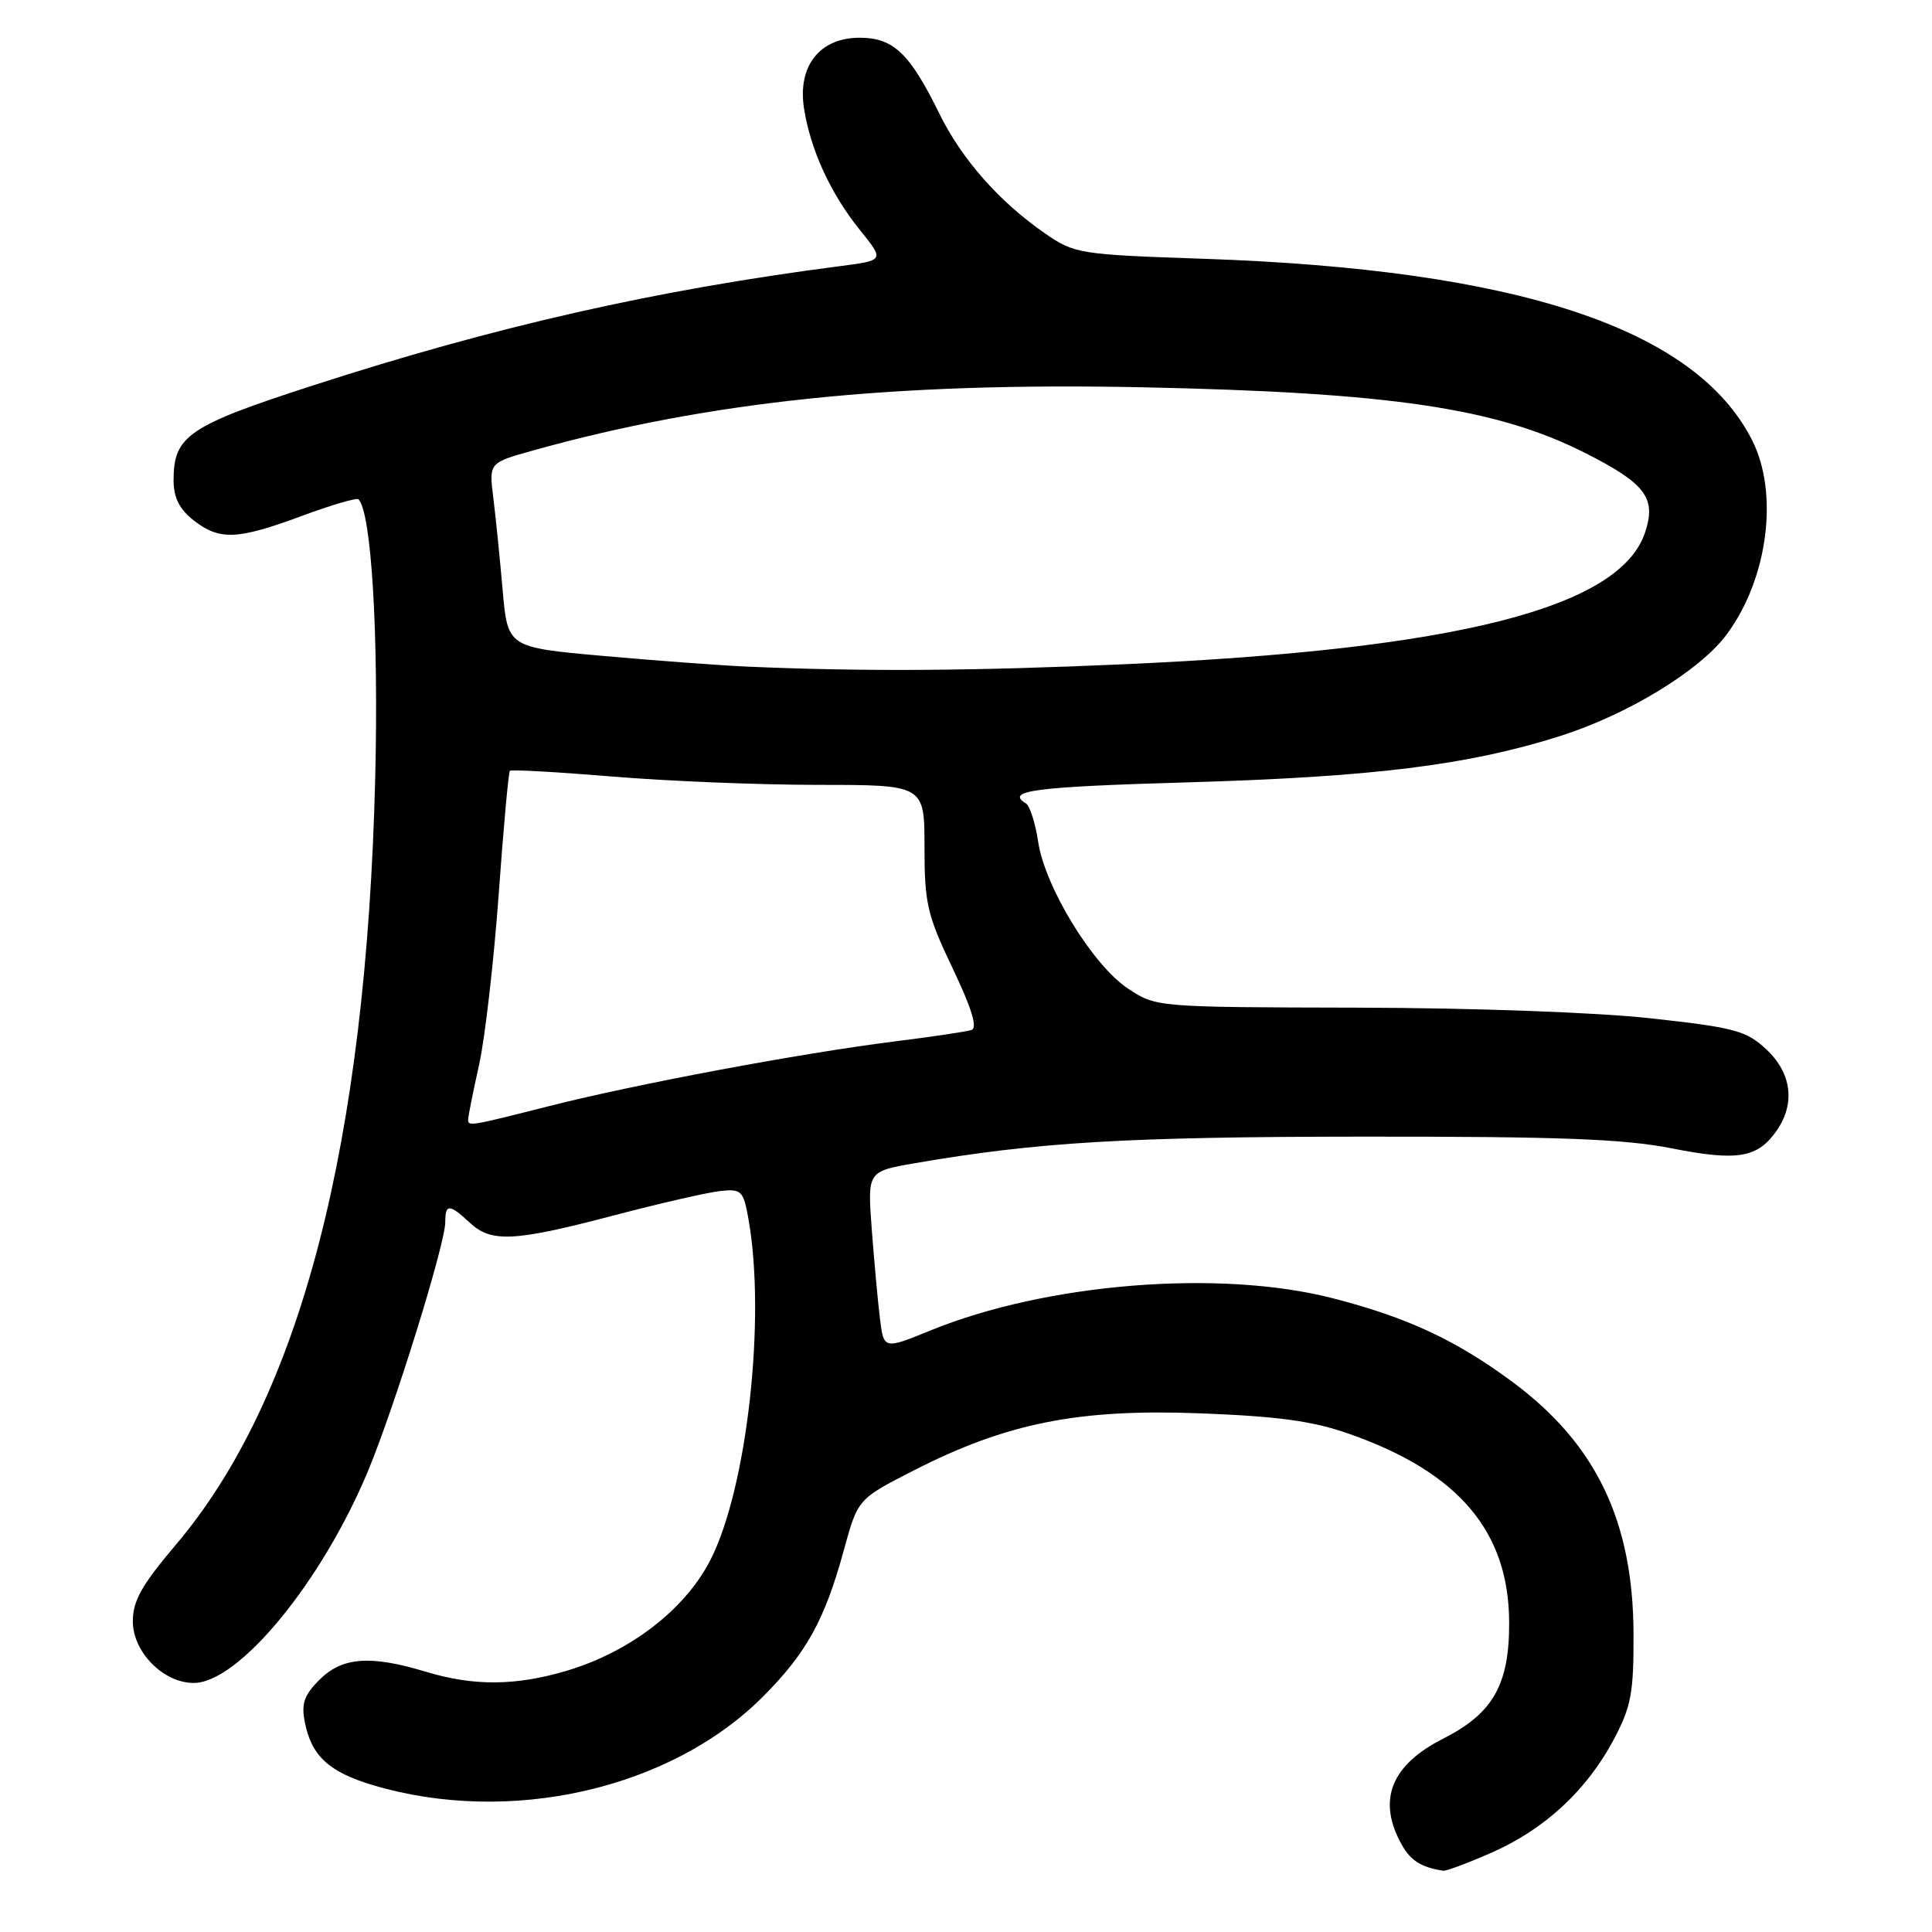 <?xml version="1.0" encoding="UTF-8" standalone="no"?>
<!DOCTYPE svg PUBLIC "-//W3C//DTD SVG 1.1//EN" "http://www.w3.org/Graphics/SVG/1.1/DTD/svg11.dtd" >
<svg xmlns="http://www.w3.org/2000/svg" xmlns:xlink="http://www.w3.org/1999/xlink" version="1.1" viewBox="0 0 256 256">
 <g >
 <path fill="currentColor"
d=" M 197.72 245.45 C 204.71 242.36 210.26 237.21 213.83 230.50 C 216.14 226.14 216.48 224.35 216.45 216.50 C 216.41 201.61 211.50 191.36 200.50 183.18 C 192.96 177.58 186.46 174.55 176.50 172.00 C 161.55 168.18 138.66 170.02 123.30 176.29 C 117.10 178.82 117.10 178.82 116.59 174.66 C 116.31 172.37 115.83 167.06 115.51 162.86 C 114.94 155.22 114.94 155.22 121.22 154.13 C 137.40 151.34 149.31 150.63 180.50 150.61 C 206.57 150.59 215.18 150.91 221.50 152.16 C 230.23 153.88 232.88 153.44 235.40 149.84 C 237.92 146.24 237.41 142.19 234.05 139.05 C 231.39 136.57 229.89 136.16 218.80 134.94 C 211.73 134.15 195.17 133.55 179.85 133.52 C 153.20 133.46 153.20 133.46 149.45 130.98 C 144.79 127.89 138.46 117.54 137.56 111.53 C 137.19 109.07 136.46 106.78 135.94 106.46 C 133.18 104.76 136.97 104.26 157.25 103.67 C 181.93 102.95 194.48 101.40 206.66 97.55 C 215.66 94.70 225.25 88.86 228.81 84.05 C 234.28 76.65 235.74 65.32 232.13 58.26 C 224.59 43.48 201.02 35.70 159.50 34.29 C 143.01 33.73 142.38 33.62 138.50 30.95 C 132.41 26.74 127.42 21.09 124.44 15.00 C 120.54 7.05 118.37 5.00 113.90 5.00 C 108.58 5.00 105.63 8.79 106.55 14.45 C 107.43 19.95 110.09 25.70 113.96 30.50 C 117.19 34.50 117.19 34.50 111.34 35.26 C 86.96 38.41 65.69 43.23 41.45 51.08 C 24.93 56.43 23.00 57.74 23.00 63.65 C 23.00 65.92 23.77 67.46 25.63 68.93 C 29.08 71.63 31.42 71.54 39.98 68.37 C 43.88 66.92 47.26 65.93 47.50 66.16 C 49.21 67.88 50.18 83.96 49.72 103.00 C 48.53 151.62 39.79 185.25 23.29 204.70 C 18.78 210.02 17.60 212.12 17.60 214.84 C 17.60 218.90 21.65 223.00 25.66 223.00 C 31.64 223.00 42.64 209.62 48.77 194.90 C 52.30 186.41 59.00 164.83 59.00 161.94 C 59.00 159.49 59.55 159.50 62.23 162.00 C 65.10 164.68 68.08 164.53 81.30 161.06 C 87.46 159.44 93.84 157.98 95.48 157.81 C 98.24 157.52 98.51 157.79 99.17 161.50 C 101.52 174.65 98.99 197.28 94.10 206.77 C 90.74 213.30 83.45 218.90 75.07 221.39 C 68.30 223.40 62.74 223.43 56.41 221.51 C 49.08 219.29 45.34 219.57 42.34 222.57 C 40.28 224.63 39.90 225.74 40.40 228.25 C 41.29 232.68 43.59 234.80 49.41 236.54 C 67.49 241.93 88.80 237.11 101.07 224.84 C 106.85 219.05 109.28 214.67 111.82 205.38 C 113.67 198.62 113.67 198.62 121.12 194.82 C 133.38 188.56 142.89 186.66 158.95 187.27 C 169.41 187.67 173.94 188.29 178.80 190.00 C 193.30 195.10 199.94 202.94 199.97 215.00 C 200.00 223.22 197.83 227.04 191.23 230.38 C 184.46 233.81 182.56 238.31 185.49 243.97 C 186.78 246.47 188.12 247.39 191.22 247.88 C 191.62 247.95 194.54 246.85 197.72 245.45 Z  M 62.04 148.25 C 62.05 147.84 62.71 144.57 63.50 141.00 C 64.28 137.43 65.44 127.30 66.08 118.50 C 66.71 109.70 67.38 102.34 67.56 102.14 C 67.73 101.95 73.82 102.29 81.08 102.89 C 88.34 103.50 100.63 104.00 108.39 104.00 C 122.50 104.00 122.50 104.00 122.50 112.25 C 122.50 119.71 122.86 121.25 126.22 128.29 C 128.77 133.63 129.56 136.21 128.72 136.48 C 128.05 136.70 123.45 137.38 118.50 138.00 C 106.10 139.56 84.44 143.61 72.82 146.55 C 61.99 149.29 61.99 149.29 62.04 148.25 Z  M 99.00 88.33 C 95.42 88.17 86.82 87.53 79.88 86.91 C 67.26 85.78 67.26 85.78 66.60 78.14 C 66.23 73.94 65.68 68.44 65.36 65.91 C 64.79 61.32 64.79 61.32 70.64 59.69 C 93.95 53.17 118.45 50.63 151.50 51.32 C 184.33 52.01 198.25 54.07 210.00 60.00 C 218.05 64.07 219.49 65.97 217.99 70.53 C 214.68 80.55 193.01 86.05 149.08 88.01 C 128.88 88.91 114.42 89.00 99.00 88.33 Z "/>
</g>
</svg>